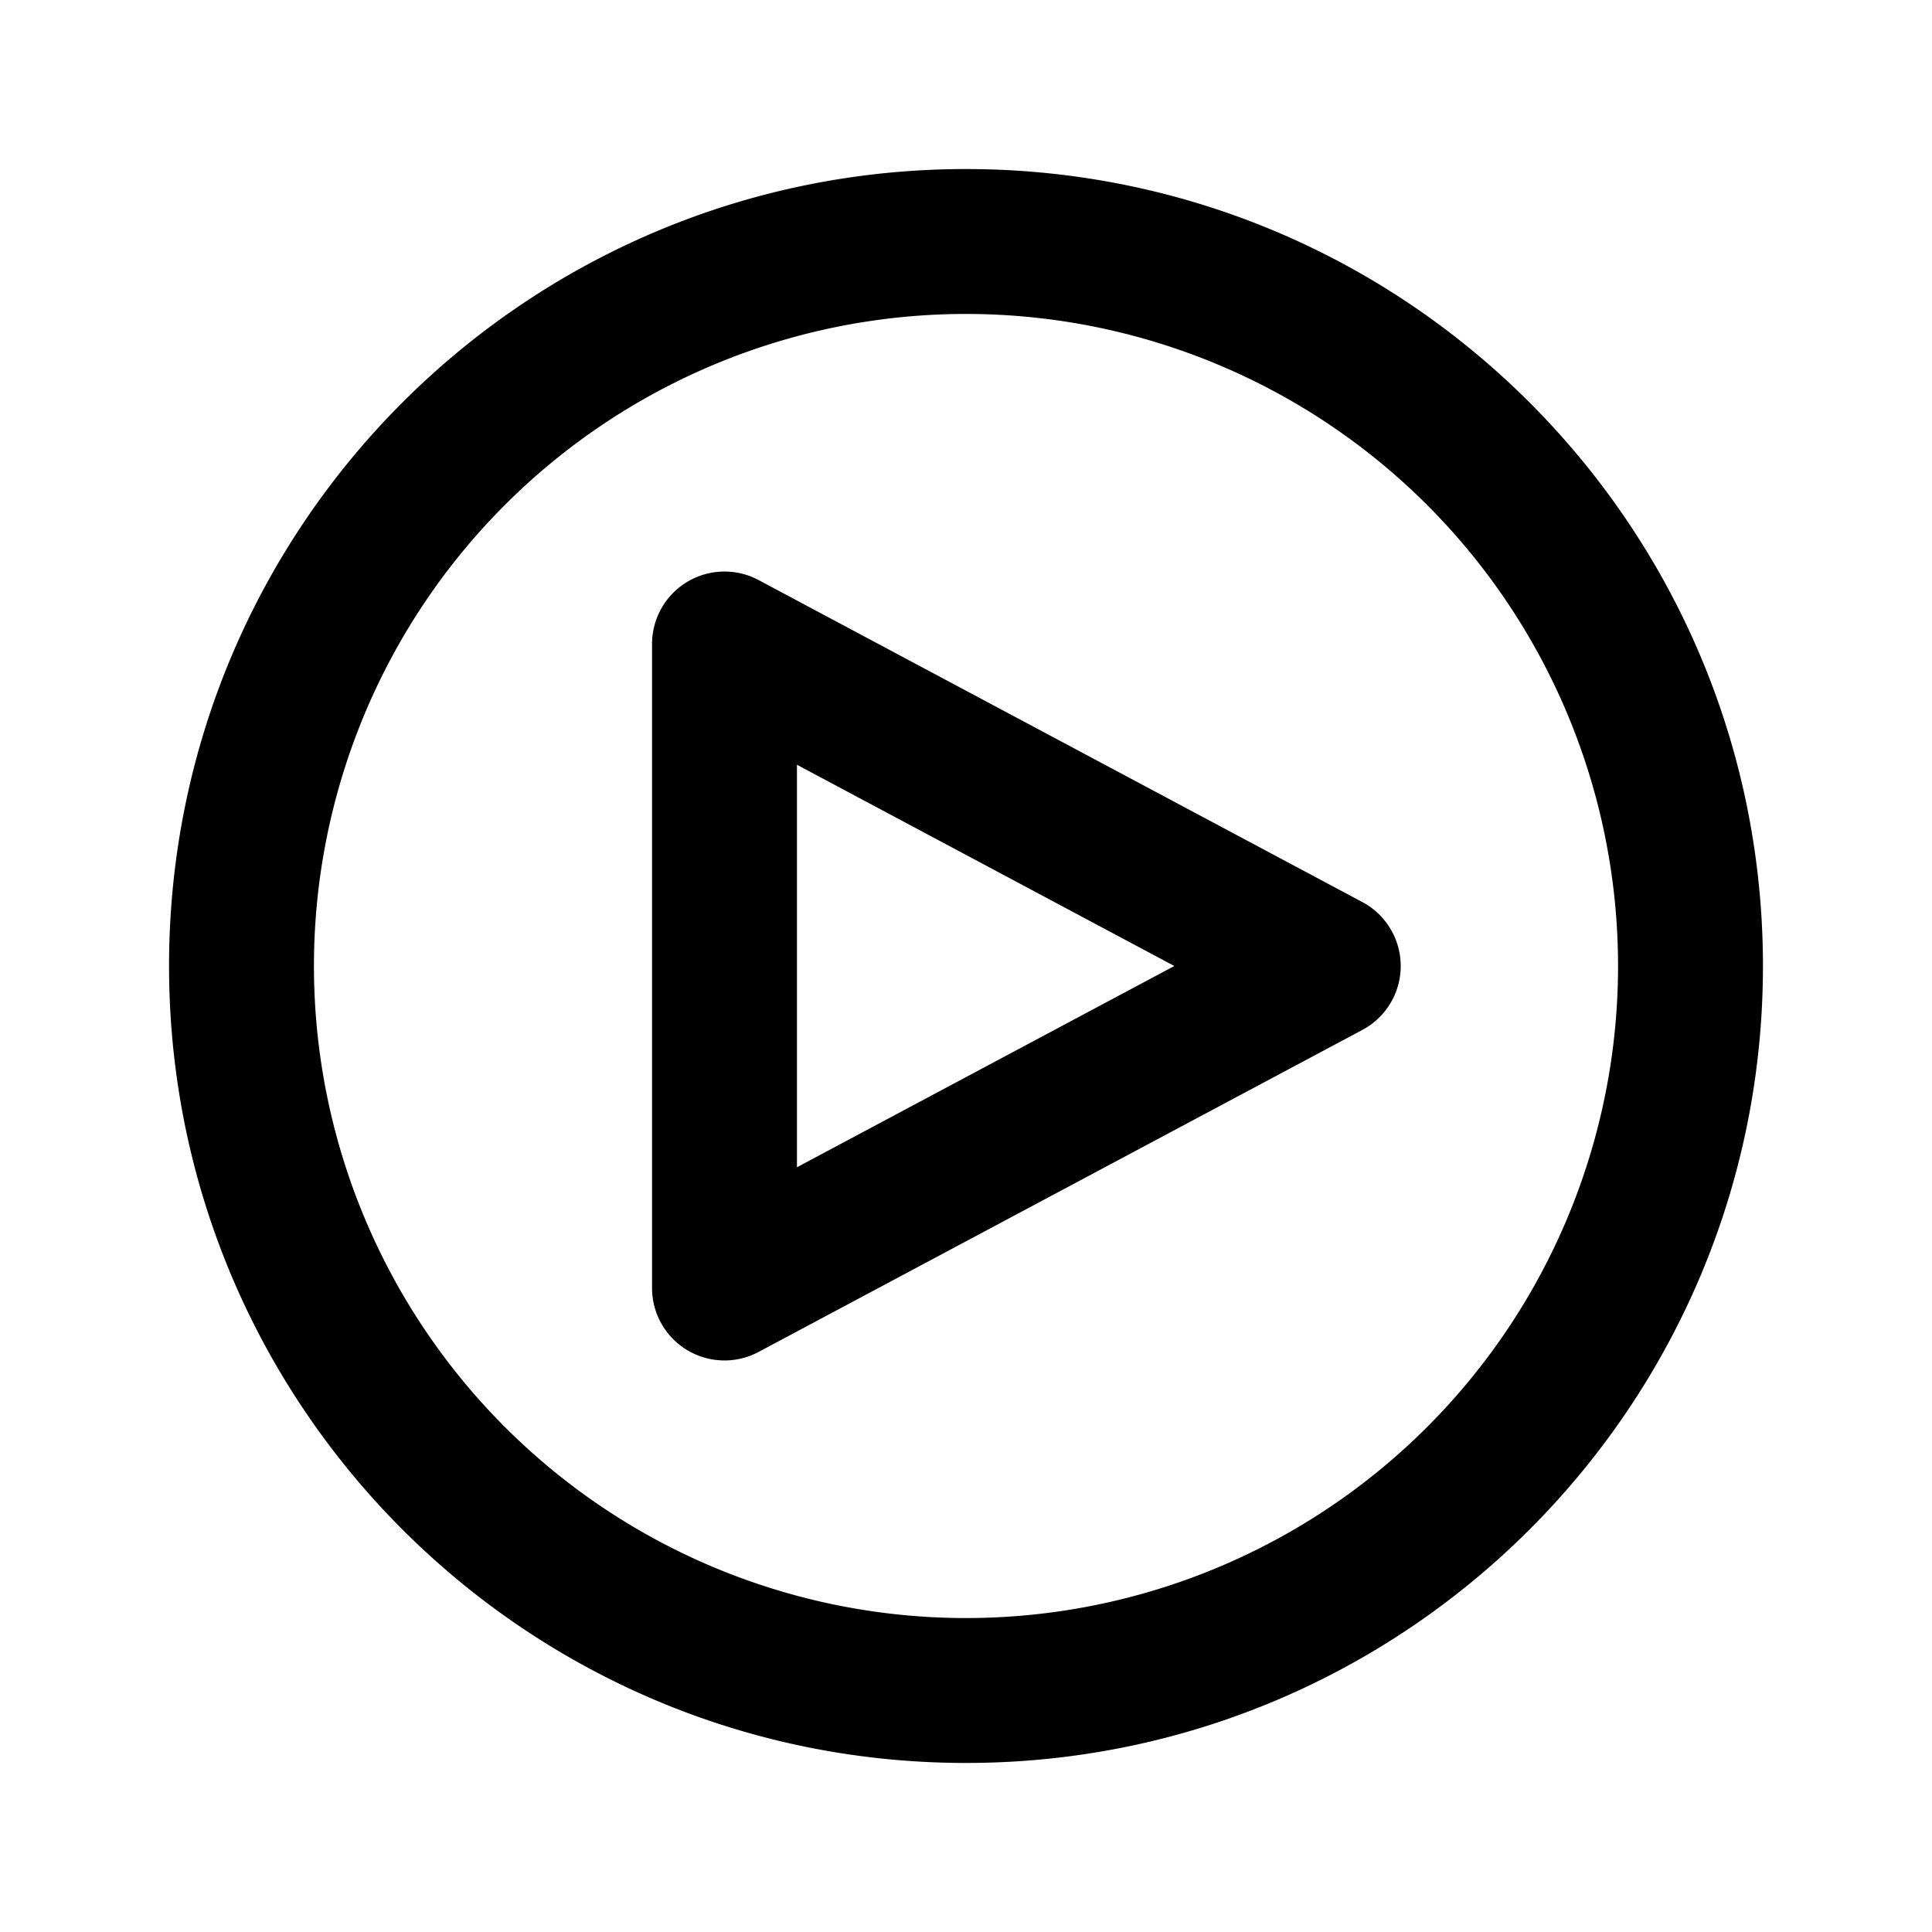 <svg xmlns="http://www.w3.org/2000/svg" width="24" height="24"><path fill-rule="evenodd" d="M3.9 12a8.1 8.1 0 1 1 16.2 0 8.1 8.1 0 0 1-16.2 0ZM12 2.1c-5.468 0-9.9 4.432-9.9 9.9s4.432 9.9 9.9 9.9 9.9-4.432 9.9-9.9-4.432-9.9-9.9-9.9ZM9.424 7.206A.9.9 0 0 0 8.1 8v8a.9.9 0 0 0 1.324.794l7.5-4a.9.9 0 0 0 0-1.588l-7.5-4ZM14.588 12 9.9 14.5v-5l4.688 2.5Z" clip-rule="evenodd"/></svg>